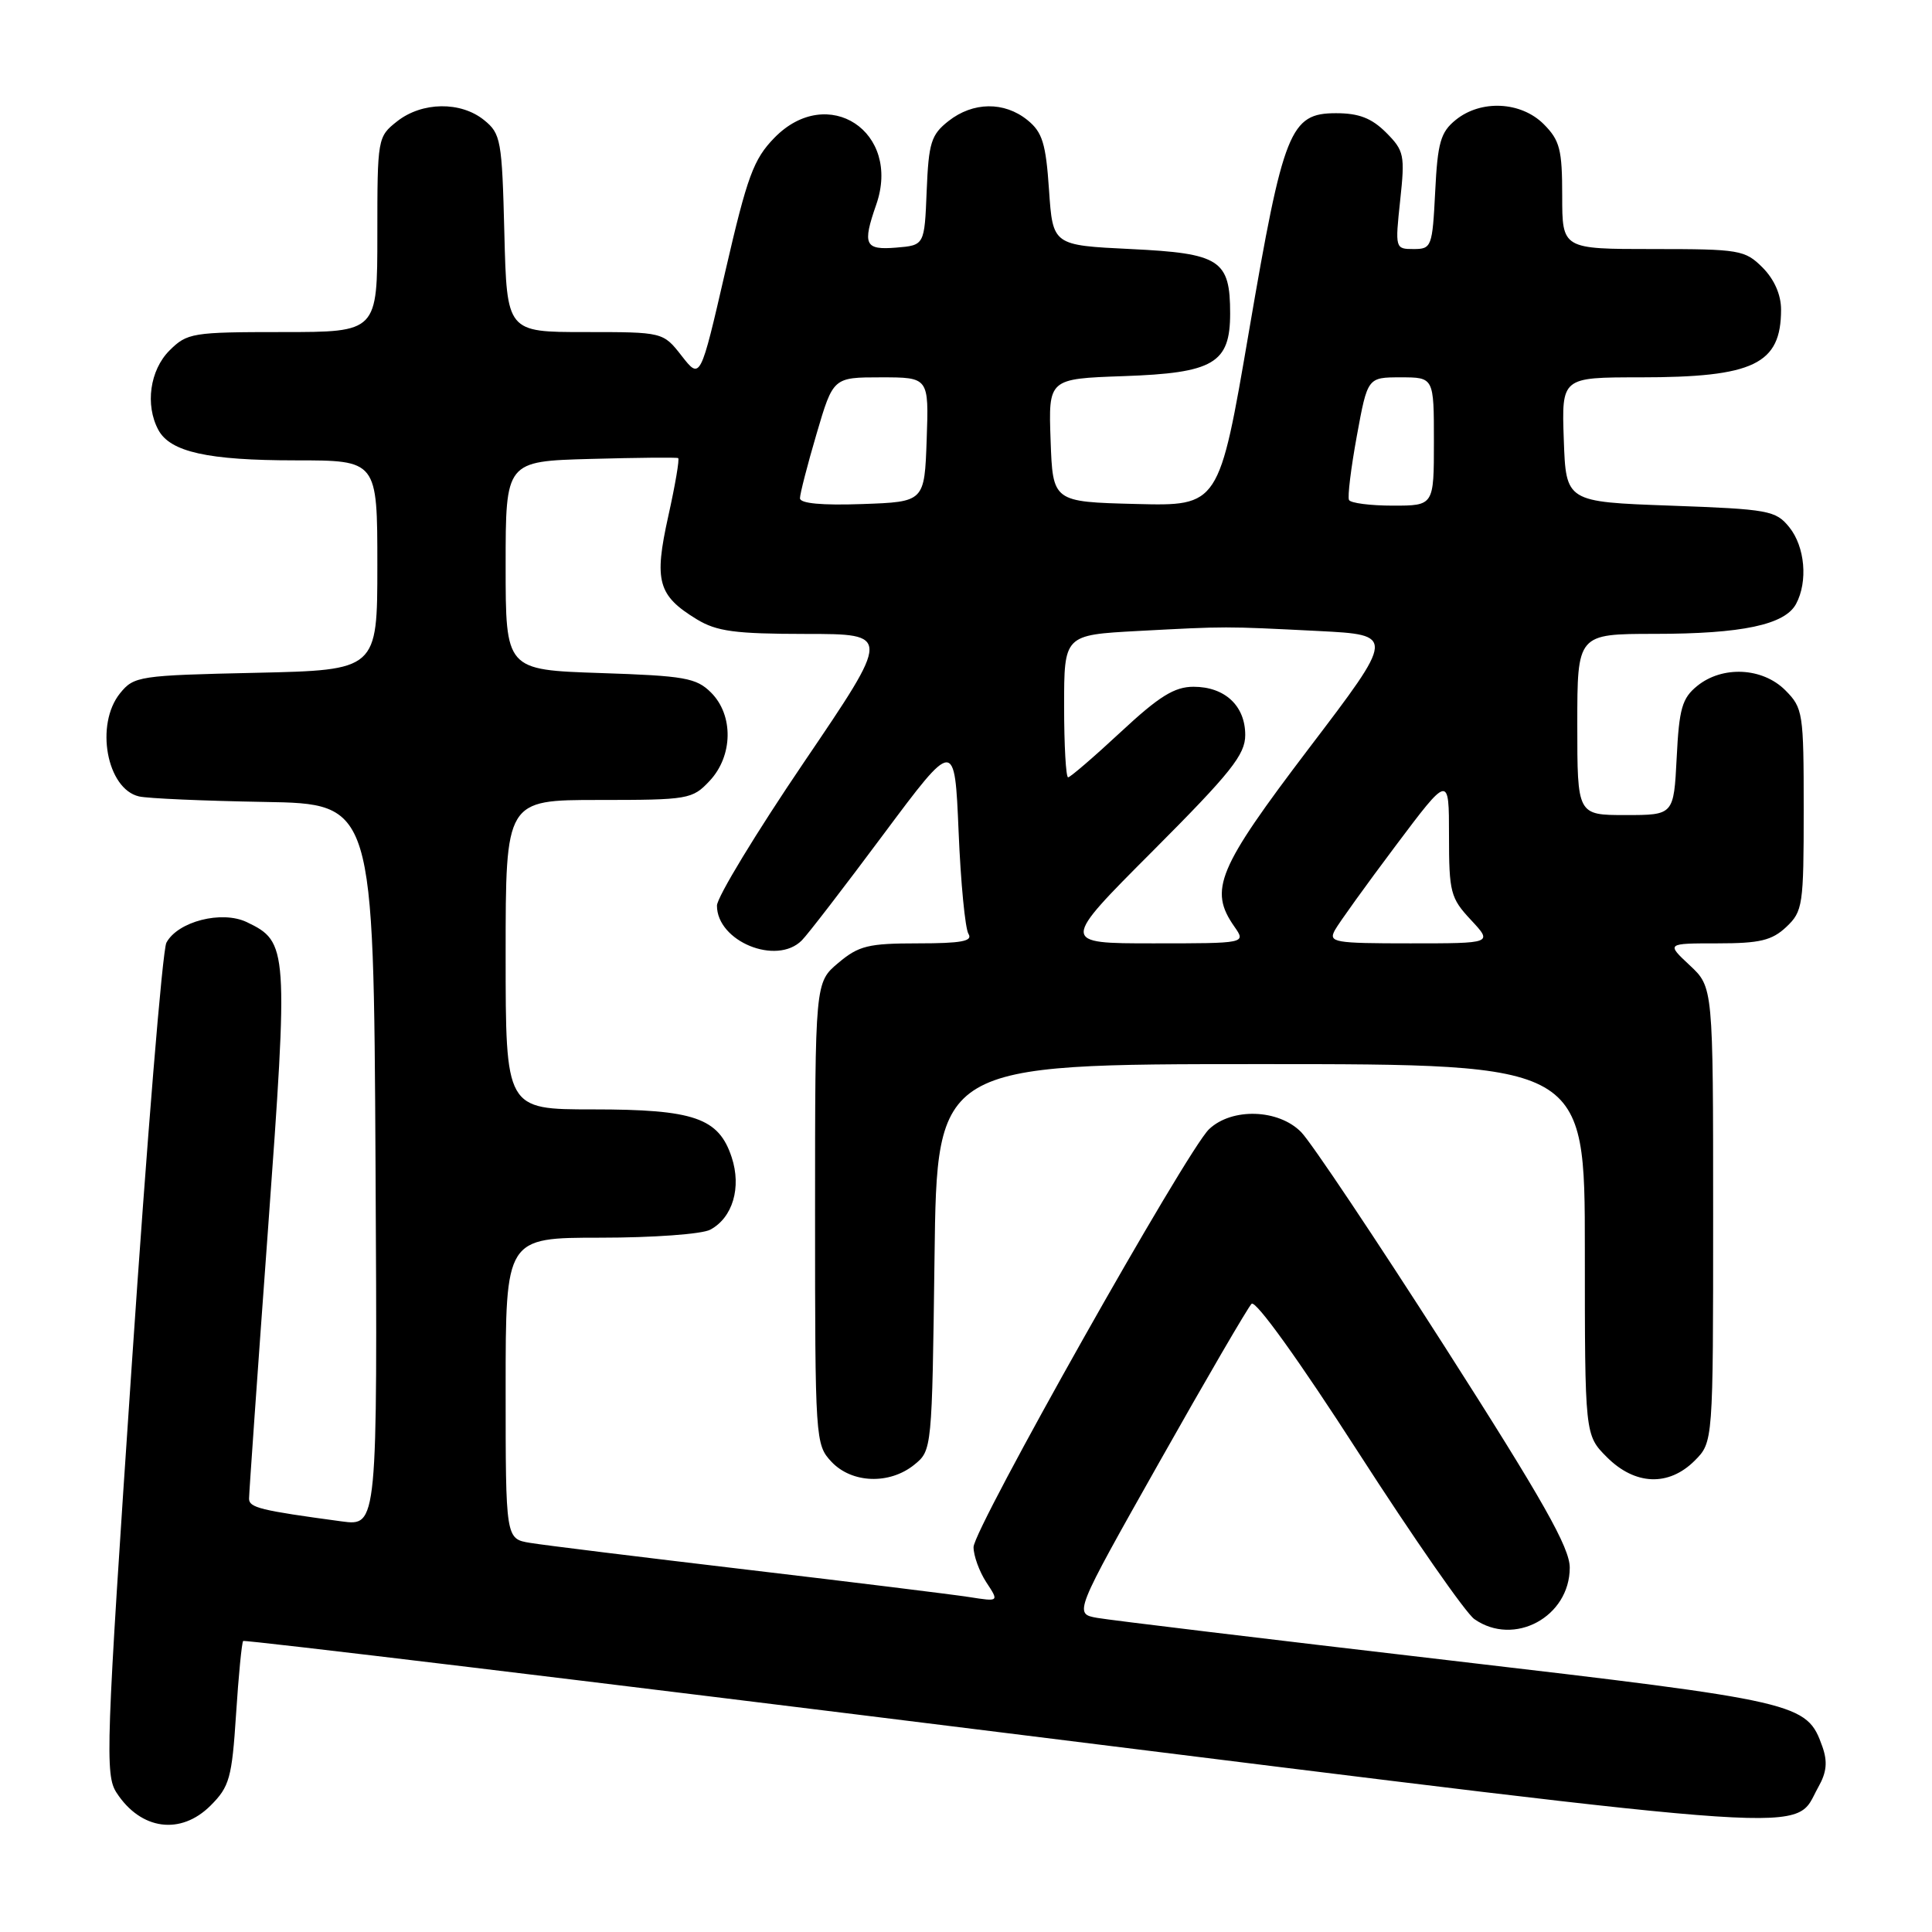 <?xml version="1.0" encoding="UTF-8" standalone="no"?>
<!DOCTYPE svg PUBLIC "-//W3C//DTD SVG 1.1//EN" "http://www.w3.org/Graphics/SVG/1.1/DTD/svg11.dtd" >
<svg xmlns="http://www.w3.org/2000/svg" xmlns:xlink="http://www.w3.org/1999/xlink" version="1.1" viewBox="0 0 256 256">
 <g >
 <path fill="currentColor"
d=" M 27.91 239.24 C 30.41 236.74 30.73 235.60 31.28 227.13 C 31.61 221.99 32.04 217.63 32.22 217.44 C 32.41 217.26 78.00 222.75 133.53 229.66 C 243.92 243.38 237.48 242.95 240.94 236.79 C 242.05 234.83 242.18 233.43 241.47 231.42 C 239.40 225.63 238.63 225.45 192.00 220.00 C 168.07 217.21 147.10 214.68 145.40 214.38 C 142.29 213.83 142.29 213.83 153.62 193.74 C 159.85 182.69 165.35 173.25 165.84 172.76 C 166.37 172.23 172.18 180.32 180.00 192.47 C 187.30 203.80 194.21 213.73 195.36 214.54 C 200.62 218.23 208.00 214.25 208.00 207.72 C 208.00 205.07 204.46 198.81 191.42 178.42 C 182.30 164.17 173.75 151.38 172.42 150.02 C 169.42 146.95 163.24 146.75 160.21 149.62 C 157.28 152.39 129.00 202.58 129.00 205.00 C 129.00 206.14 129.76 208.23 130.69 209.66 C 132.39 212.24 132.39 212.24 128.44 211.62 C 126.27 211.28 113.03 209.65 99.00 207.99 C 84.97 206.33 72.04 204.74 70.25 204.44 C 67.00 203.91 67.00 203.91 67.00 183.95 C 67.00 164.00 67.00 164.00 79.57 164.00 C 86.51 164.00 93.02 163.53 94.11 162.94 C 97.09 161.35 98.27 157.34 96.95 153.34 C 95.23 148.12 91.97 147.00 78.55 147.00 C 67.00 147.00 67.00 147.00 67.00 126.50 C 67.00 106.00 67.00 106.00 79.33 106.00 C 91.22 106.00 91.74 105.91 94.03 103.47 C 97.13 100.17 97.22 94.77 94.22 91.77 C 92.26 89.82 90.74 89.55 79.52 89.18 C 67.00 88.76 67.00 88.76 67.00 74.94 C 67.00 61.12 67.00 61.12 78.25 60.81 C 84.44 60.64 89.66 60.59 89.86 60.70 C 90.06 60.80 89.47 64.27 88.55 68.40 C 86.64 77.00 87.17 78.91 92.31 82.05 C 94.97 83.67 97.38 83.99 106.78 84.00 C 118.06 84.00 118.06 84.00 106.53 101.00 C 100.19 110.35 95.00 118.90 95.00 120.00 C 95.00 124.74 102.89 127.97 106.24 124.61 C 107.01 123.85 111.87 117.53 117.06 110.56 C 126.50 97.90 126.50 97.90 127.02 110.20 C 127.30 116.97 127.89 123.06 128.33 123.75 C 128.93 124.71 127.38 125.00 121.64 125.00 C 115.05 125.00 113.79 125.31 111.08 127.59 C 108.00 130.18 108.00 130.18 108.00 160.77 C 108.00 190.81 108.04 191.41 110.17 193.69 C 112.87 196.56 117.86 196.74 121.14 194.09 C 123.49 192.19 123.50 192.10 123.83 166.59 C 124.15 141.00 124.15 141.00 167.08 141.00 C 210.00 141.00 210.00 141.00 210.00 165.58 C 210.00 190.15 210.00 190.15 212.92 193.08 C 216.65 196.81 221.10 196.99 224.55 193.55 C 227.00 191.09 227.00 191.09 227.00 160.95 C 227.00 130.80 227.00 130.80 223.89 127.90 C 220.79 125.00 220.79 125.00 227.58 125.00 C 233.18 125.00 234.78 124.62 236.69 122.83 C 238.88 120.76 239.00 119.96 239.00 107.28 C 239.00 94.42 238.91 93.82 236.55 91.45 C 233.53 88.44 228.23 88.18 224.89 90.89 C 222.89 92.51 222.49 93.88 222.17 100.39 C 221.78 108.00 221.78 108.00 215.39 108.00 C 209.00 108.00 209.00 108.00 209.00 96.00 C 209.00 84.00 209.00 84.00 219.25 83.99 C 230.83 83.99 236.51 82.78 237.99 80.02 C 239.58 77.05 239.17 72.44 237.09 69.86 C 235.29 67.64 234.38 67.47 221.34 67.00 C 207.50 66.50 207.50 66.50 207.21 58.25 C 206.92 50.00 206.92 50.00 217.31 50.00 C 232.39 50.00 236.00 48.26 236.00 41.02 C 236.00 39.05 235.10 37.01 233.55 35.45 C 231.21 33.12 230.50 33.00 219.05 33.00 C 207.00 33.00 207.00 33.00 207.00 25.95 C 207.00 19.81 206.69 18.60 204.55 16.45 C 201.53 13.44 196.23 13.18 192.89 15.89 C 190.89 17.51 190.49 18.88 190.17 25.39 C 189.80 32.71 189.69 33.00 187.31 33.00 C 184.87 33.00 184.85 32.93 185.53 26.56 C 186.18 20.54 186.06 19.97 183.66 17.56 C 181.74 15.65 180.06 15.00 177.03 15.00 C 170.94 15.00 170.06 17.22 165.49 43.93 C 161.53 67.06 161.53 67.06 150.52 66.78 C 139.50 66.50 139.50 66.50 139.21 58.34 C 138.92 50.19 138.92 50.19 148.86 49.84 C 160.81 49.43 163.00 48.14 163.00 41.54 C 163.00 34.43 161.67 33.57 149.83 33.00 C 139.50 32.50 139.50 32.50 139.00 25.16 C 138.58 18.99 138.12 17.51 136.14 15.91 C 133.07 13.43 128.93 13.48 125.68 16.04 C 123.38 17.85 123.05 18.90 122.79 25.29 C 122.50 32.50 122.50 32.50 118.75 32.81 C 114.59 33.15 114.25 32.44 116.10 27.13 C 119.48 17.46 109.69 11.02 102.62 18.25 C 99.85 21.09 99.02 23.33 96.12 35.91 C 92.80 50.32 92.80 50.32 90.33 47.16 C 87.86 44.00 87.86 44.00 77.51 44.00 C 67.16 44.00 67.16 44.00 66.83 30.91 C 66.52 18.55 66.37 17.71 64.14 15.91 C 61.05 13.41 55.93 13.48 52.63 16.07 C 50.03 18.12 50.00 18.30 50.00 31.07 C 50.00 44.00 50.00 44.00 37.45 44.00 C 25.47 44.00 24.80 44.11 22.45 46.45 C 19.86 49.05 19.21 53.66 20.98 56.96 C 22.55 59.89 27.54 61.00 39.15 61.00 C 50.00 61.00 50.00 61.00 50.00 74.90 C 50.00 88.79 50.00 88.79 33.91 89.15 C 18.42 89.49 17.75 89.59 15.91 91.86 C 12.57 95.99 14.14 104.54 18.42 105.53 C 19.56 105.80 27.02 106.12 35.00 106.26 C 49.50 106.50 49.50 106.50 49.76 154.37 C 50.02 202.23 50.02 202.23 45.26 201.59 C 34.50 200.14 33.00 199.77 33.00 198.58 C 33.00 197.90 34.12 181.91 35.50 163.05 C 38.23 125.57 38.17 124.81 32.71 122.19 C 29.40 120.60 23.56 122.09 22.05 124.91 C 21.53 125.87 19.47 151.04 17.46 180.85 C 14.02 231.72 13.90 235.20 15.46 237.57 C 18.68 242.50 23.95 243.20 27.91 239.24 Z  M 152.77 112.74 C 163.11 102.37 165.00 100.00 165.00 97.39 C 165.00 93.52 162.30 91.00 158.15 91.00 C 155.62 91.00 153.59 92.26 148.50 97.00 C 144.95 100.30 141.81 103.00 141.53 103.00 C 141.24 103.00 141.00 98.76 141.00 93.57 C 141.00 84.14 141.00 84.14 150.75 83.61 C 162.62 82.98 162.13 82.98 174.68 83.61 C 184.87 84.13 184.87 84.13 173.43 99.17 C 161.31 115.13 160.15 117.91 163.56 122.78 C 165.11 125.00 165.11 125.00 152.82 125.00 C 140.53 125.00 140.53 125.00 152.77 112.74 Z  M 176.88 123.25 C 177.41 122.29 181.03 117.26 184.92 112.08 C 192.00 102.65 192.00 102.65 192.00 110.72 C 192.00 118.24 192.20 119.00 194.90 121.89 C 197.80 125.00 197.80 125.00 186.87 125.00 C 176.75 125.00 176.00 124.87 176.88 123.25 Z  M 106.00 66.02 C 106.00 65.44 106.99 61.59 108.20 57.48 C 110.40 50.00 110.40 50.00 116.74 50.00 C 123.08 50.00 123.08 50.00 122.79 58.25 C 122.50 66.50 122.50 66.50 114.25 66.79 C 108.92 66.98 106.00 66.71 106.00 66.02 Z  M 178.75 66.25 C 178.54 65.84 179.01 62.01 179.79 57.75 C 181.21 50.00 181.21 50.00 185.60 50.00 C 190.00 50.00 190.00 50.00 190.00 58.50 C 190.00 67.00 190.00 67.00 184.56 67.00 C 181.57 67.00 178.95 66.66 178.75 66.25 Z "/>
</g>
</svg>